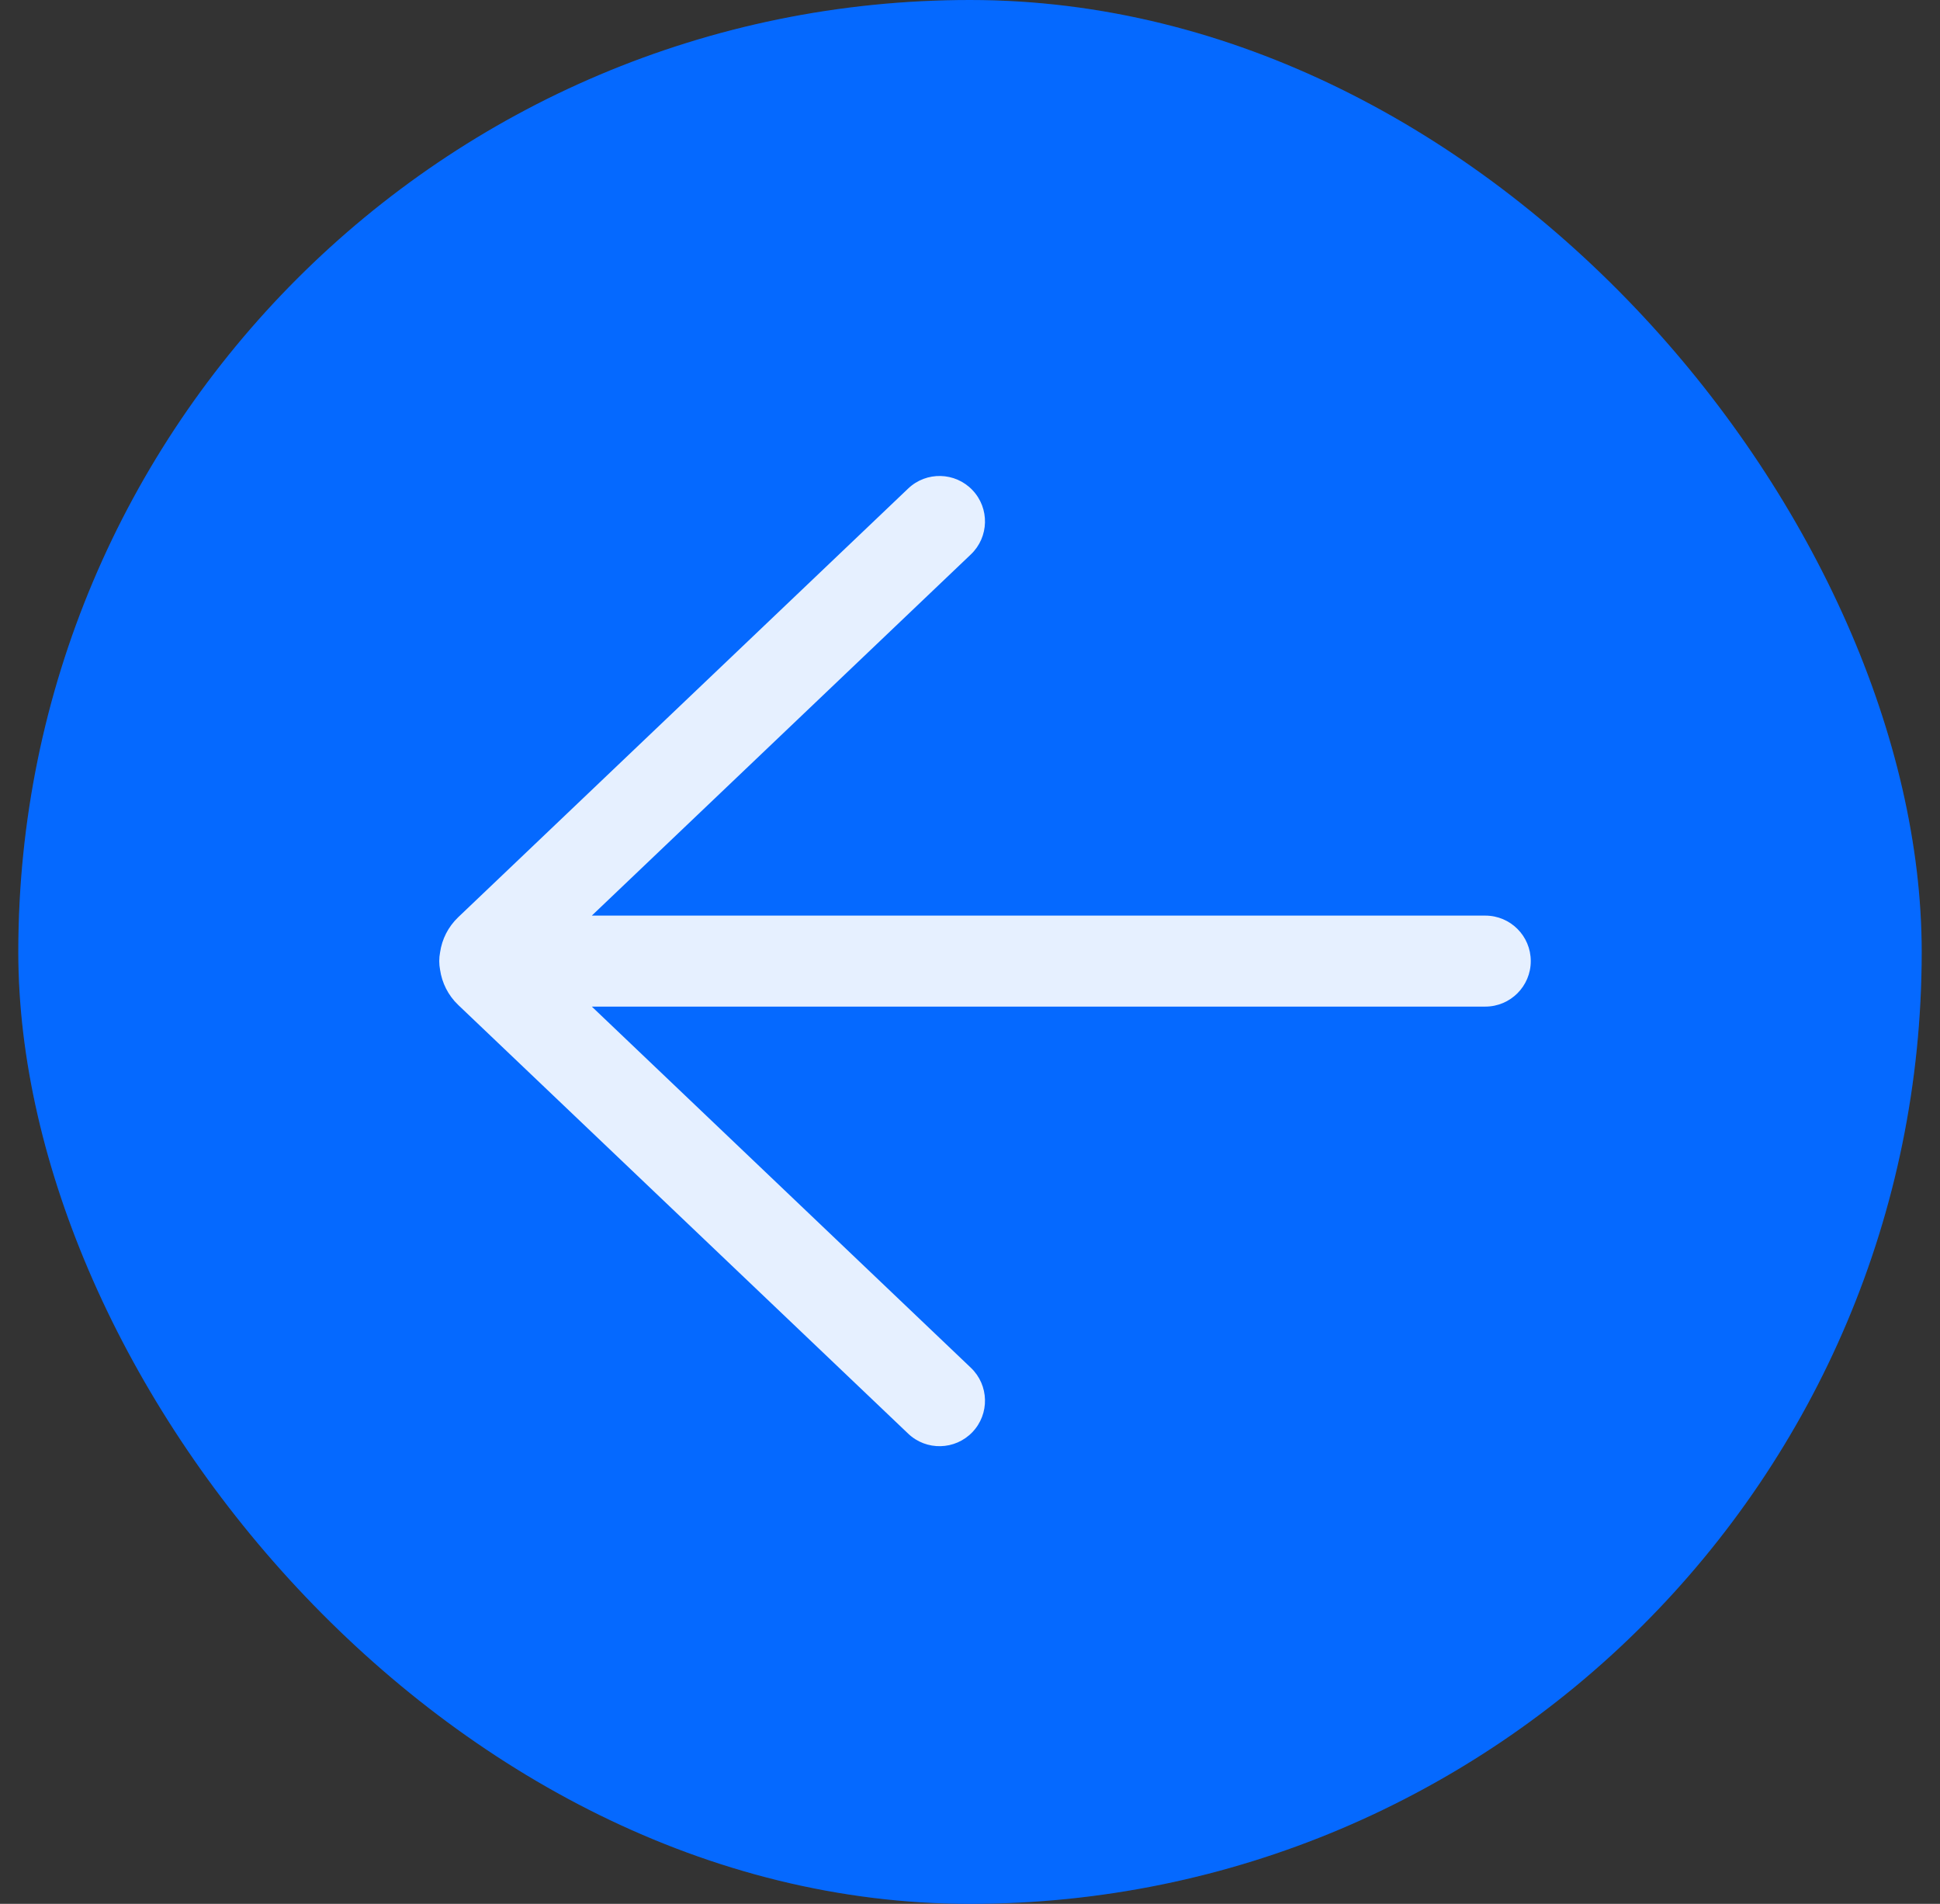 <svg width="53" height="52" viewBox="0 0 53 52" fill="none" xmlns="http://www.w3.org/2000/svg">
<rect x="0" y="0" width="53" height="52" fill="#333333" stroke="none"/>
<g id="Frame">
<rect x="0.5" width="52" height="52" rx="26" fill="#0669FF"/>
<rect x="0.5" width="52" height="52" rx="26" fill="#0669FF" fill-opacity="0.1"/>
<path id="Vector" d="M24.811 39.157C25.307 39.63 26.094 39.611 26.567 39.114C27.04 38.618 27.021 37.831 26.524 37.358L16.168 27.493H40.578C41.264 27.493 41.82 26.936 41.82 26.25C41.82 25.564 41.264 25.008 40.578 25.008H16.168L26.524 15.142C27.021 14.669 27.04 13.882 26.567 13.386C26.094 12.889 25.307 12.87 24.811 13.343L12.52 25.05C12.24 25.317 12.074 25.657 12.023 26.011C12.008 26.088 12 26.168 12 26.25C12 26.332 12.008 26.412 12.023 26.49C12.075 26.843 12.24 27.183 12.52 27.45L24.811 39.157Z" fill="white" fill-opacity="0.9"/>
</g>
</svg>

